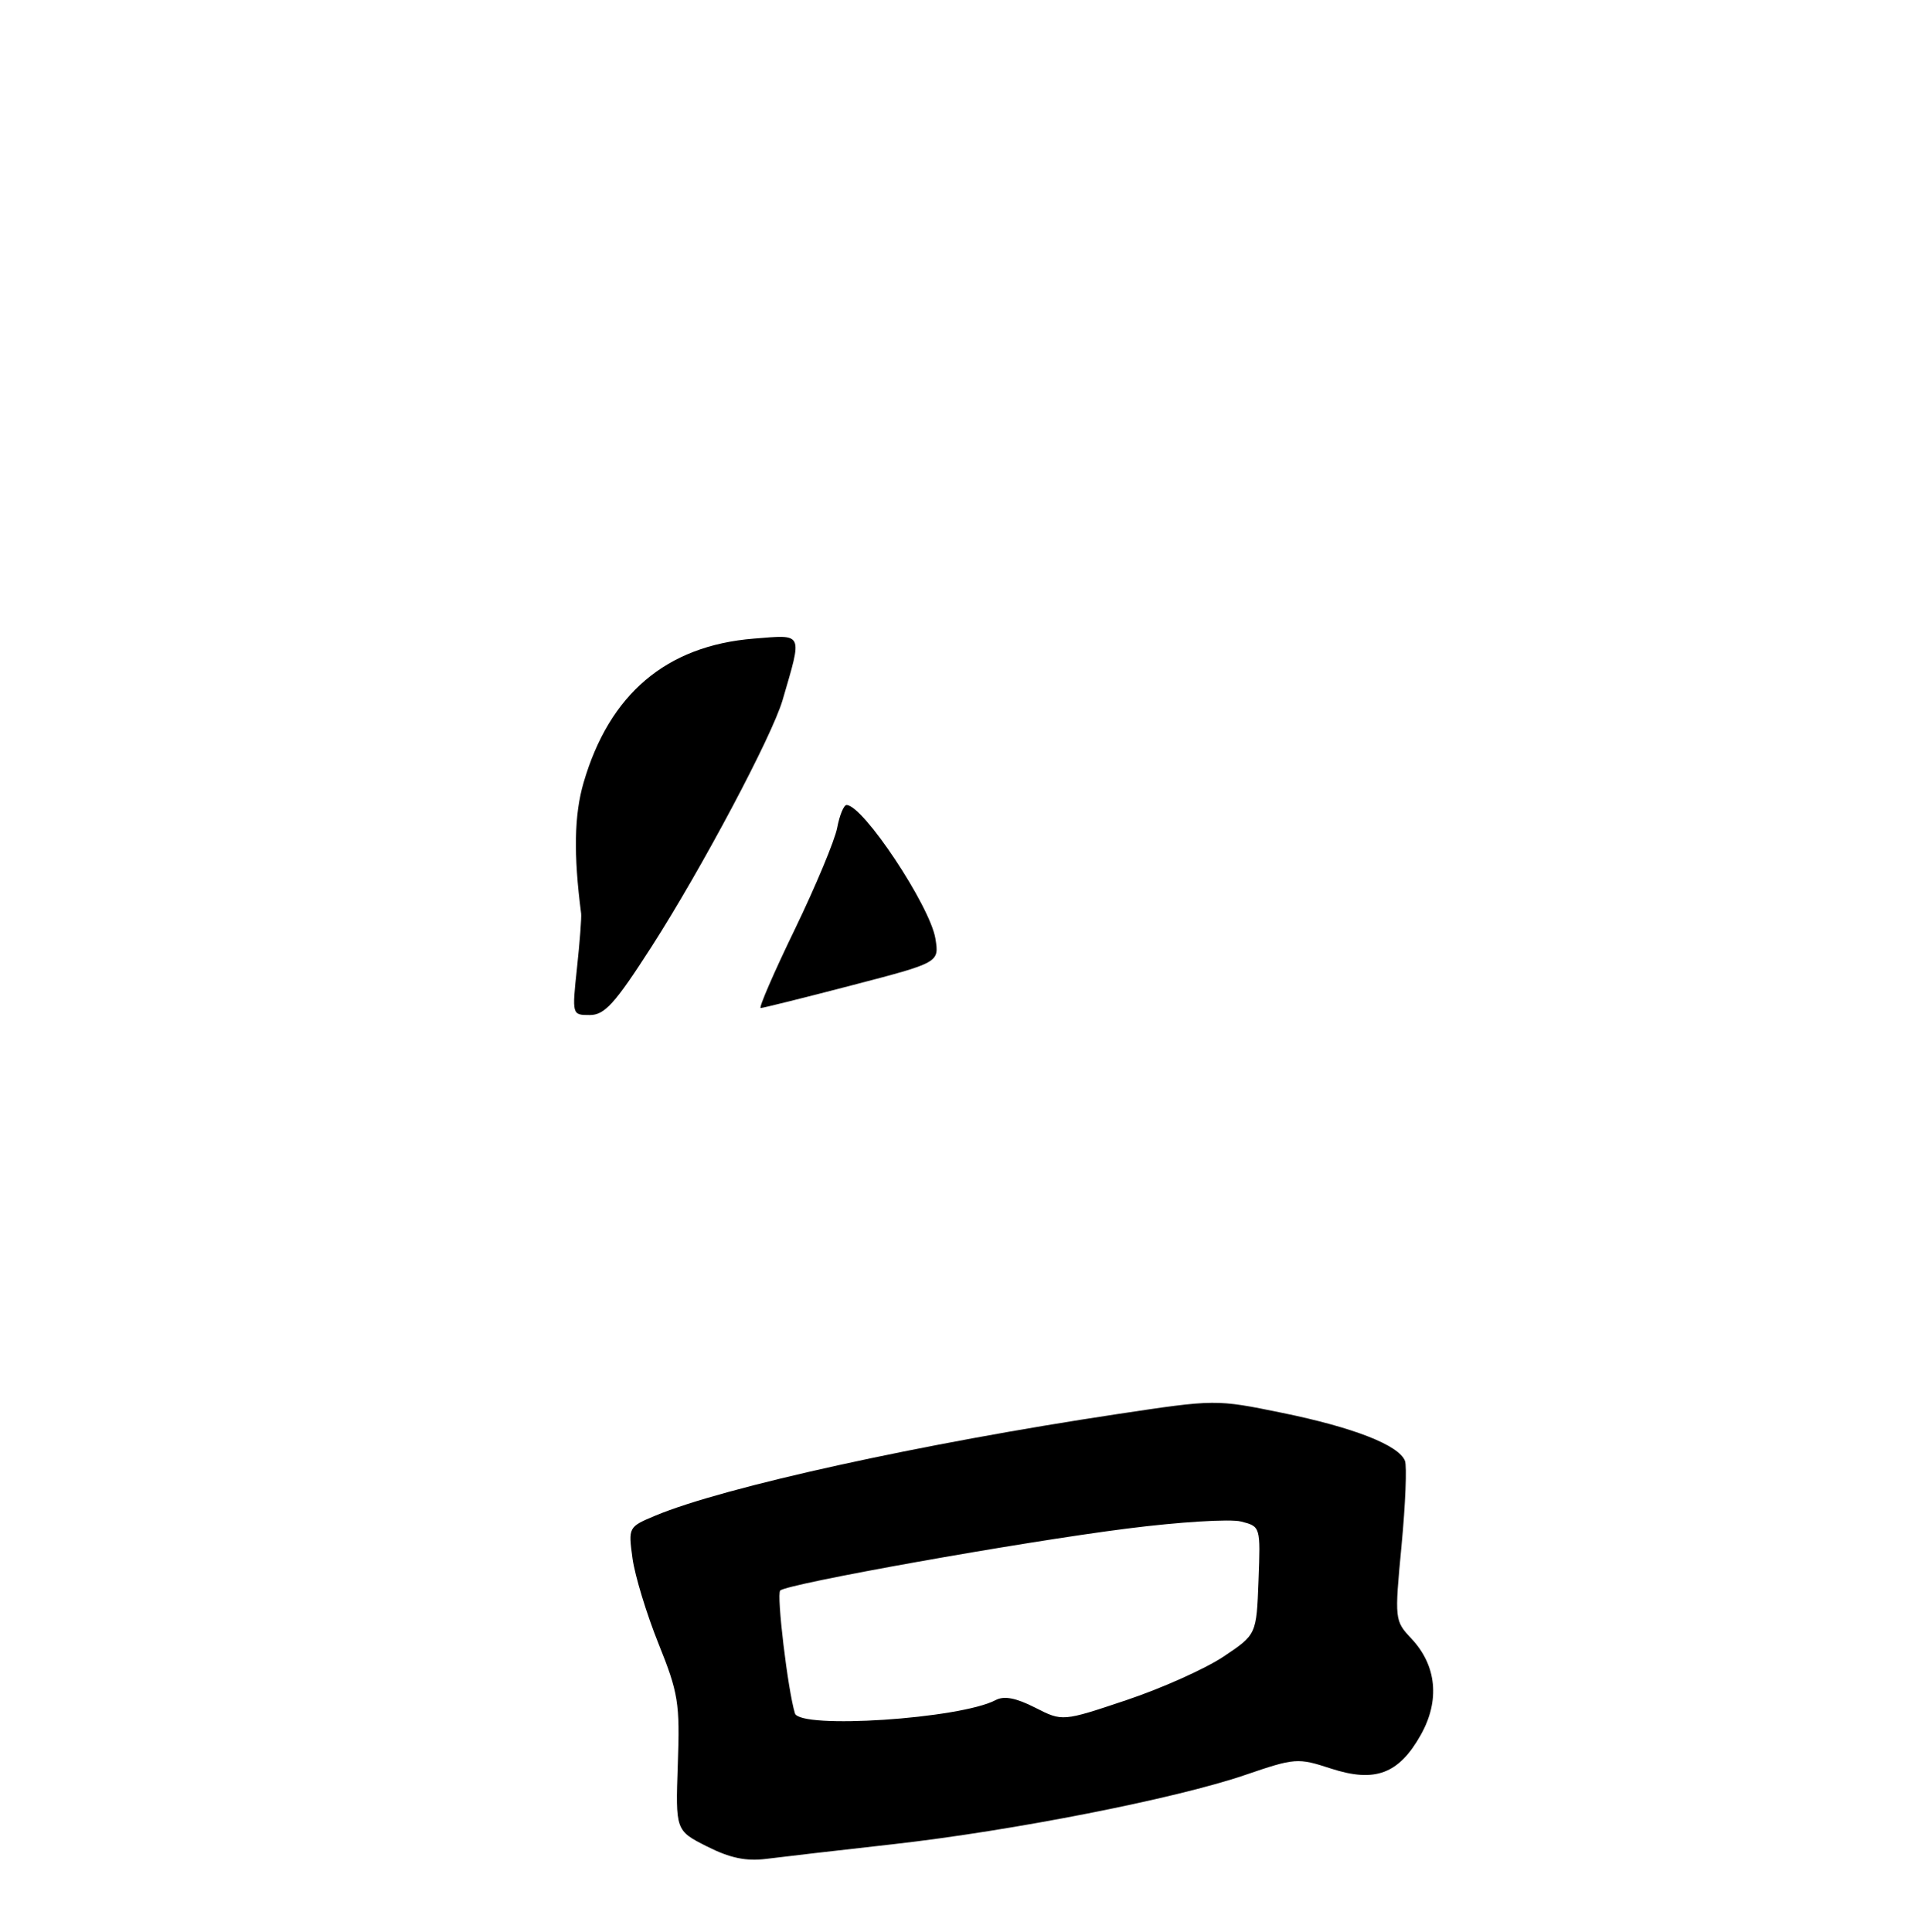 <?xml version="1.0" encoding="UTF-8" standalone="no"?>
<!DOCTYPE svg PUBLIC "-//W3C//DTD SVG 1.1//EN" "http://www.w3.org/Graphics/SVG/1.1/DTD/svg11.dtd" >
<svg xmlns="http://www.w3.org/2000/svg" xmlns:xlink="http://www.w3.org/1999/xlink" version="1.1" viewBox="0 0 275 276">
 <g >
 <path fill="currentColor"
d=" M 127.50 263.46 C 144.61 261.54 167.94 256.95 177.87 253.56 C 185.01 251.12 185.39 251.09 190.13 252.64 C 196.42 254.69 199.83 253.42 202.96 247.85 C 205.73 242.94 205.25 237.93 201.64 234.09 C 199.23 231.52 199.21 231.41 200.22 220.78 C 200.78 214.88 201.00 209.44 200.71 208.69 C 199.85 206.45 193.38 203.92 183.22 201.84 C 173.68 199.89 173.68 199.89 159.59 202.01 C 131.68 206.21 103.41 212.42 93.62 216.51 C 89.77 218.12 89.75 218.16 90.36 222.62 C 90.70 225.09 92.37 230.57 94.07 234.80 C 96.91 241.86 97.14 243.29 96.83 252.00 C 96.50 261.50 96.50 261.50 101.00 263.77 C 104.29 265.43 106.58 265.91 109.50 265.54 C 111.70 265.26 119.80 264.32 127.50 263.46 Z  M 82.43 138.25 C 82.83 134.54 83.09 131.05 83.02 130.50 C 81.92 122.04 82.03 116.41 83.37 111.80 C 87.07 99.11 95.20 92.24 107.67 91.23 C 114.85 90.66 114.65 90.22 111.80 100.00 C 110.30 105.15 100.25 124.07 93.07 135.25 C 87.84 143.39 86.38 145.00 84.26 145.00 C 81.71 145.00 81.71 145.00 82.43 138.25 Z  M 113.55 132.75 C 116.54 126.56 119.26 120.04 119.60 118.25 C 119.94 116.46 120.54 115.00 120.94 115.00 C 123.29 115.00 132.87 129.41 133.63 134.09 C 134.18 137.50 134.18 137.50 121.71 140.75 C 114.85 142.54 108.99 144.00 108.67 144.00 C 108.36 144.00 110.55 138.94 113.55 132.75 Z  M 113.56 244.75 C 112.54 241.40 110.91 227.76 111.46 227.21 C 112.42 226.25 145.75 220.29 161.00 218.36 C 168.43 217.41 175.76 216.96 177.29 217.35 C 180.08 218.06 180.08 218.07 179.79 225.78 C 179.50 233.50 179.50 233.50 174.79 236.65 C 172.20 238.38 165.97 241.17 160.93 242.86 C 151.78 245.93 151.78 245.93 147.88 243.94 C 145.15 242.55 143.45 242.22 142.24 242.86 C 137.18 245.54 114.26 247.05 113.56 244.75 Z "/>
</g>
</svg>